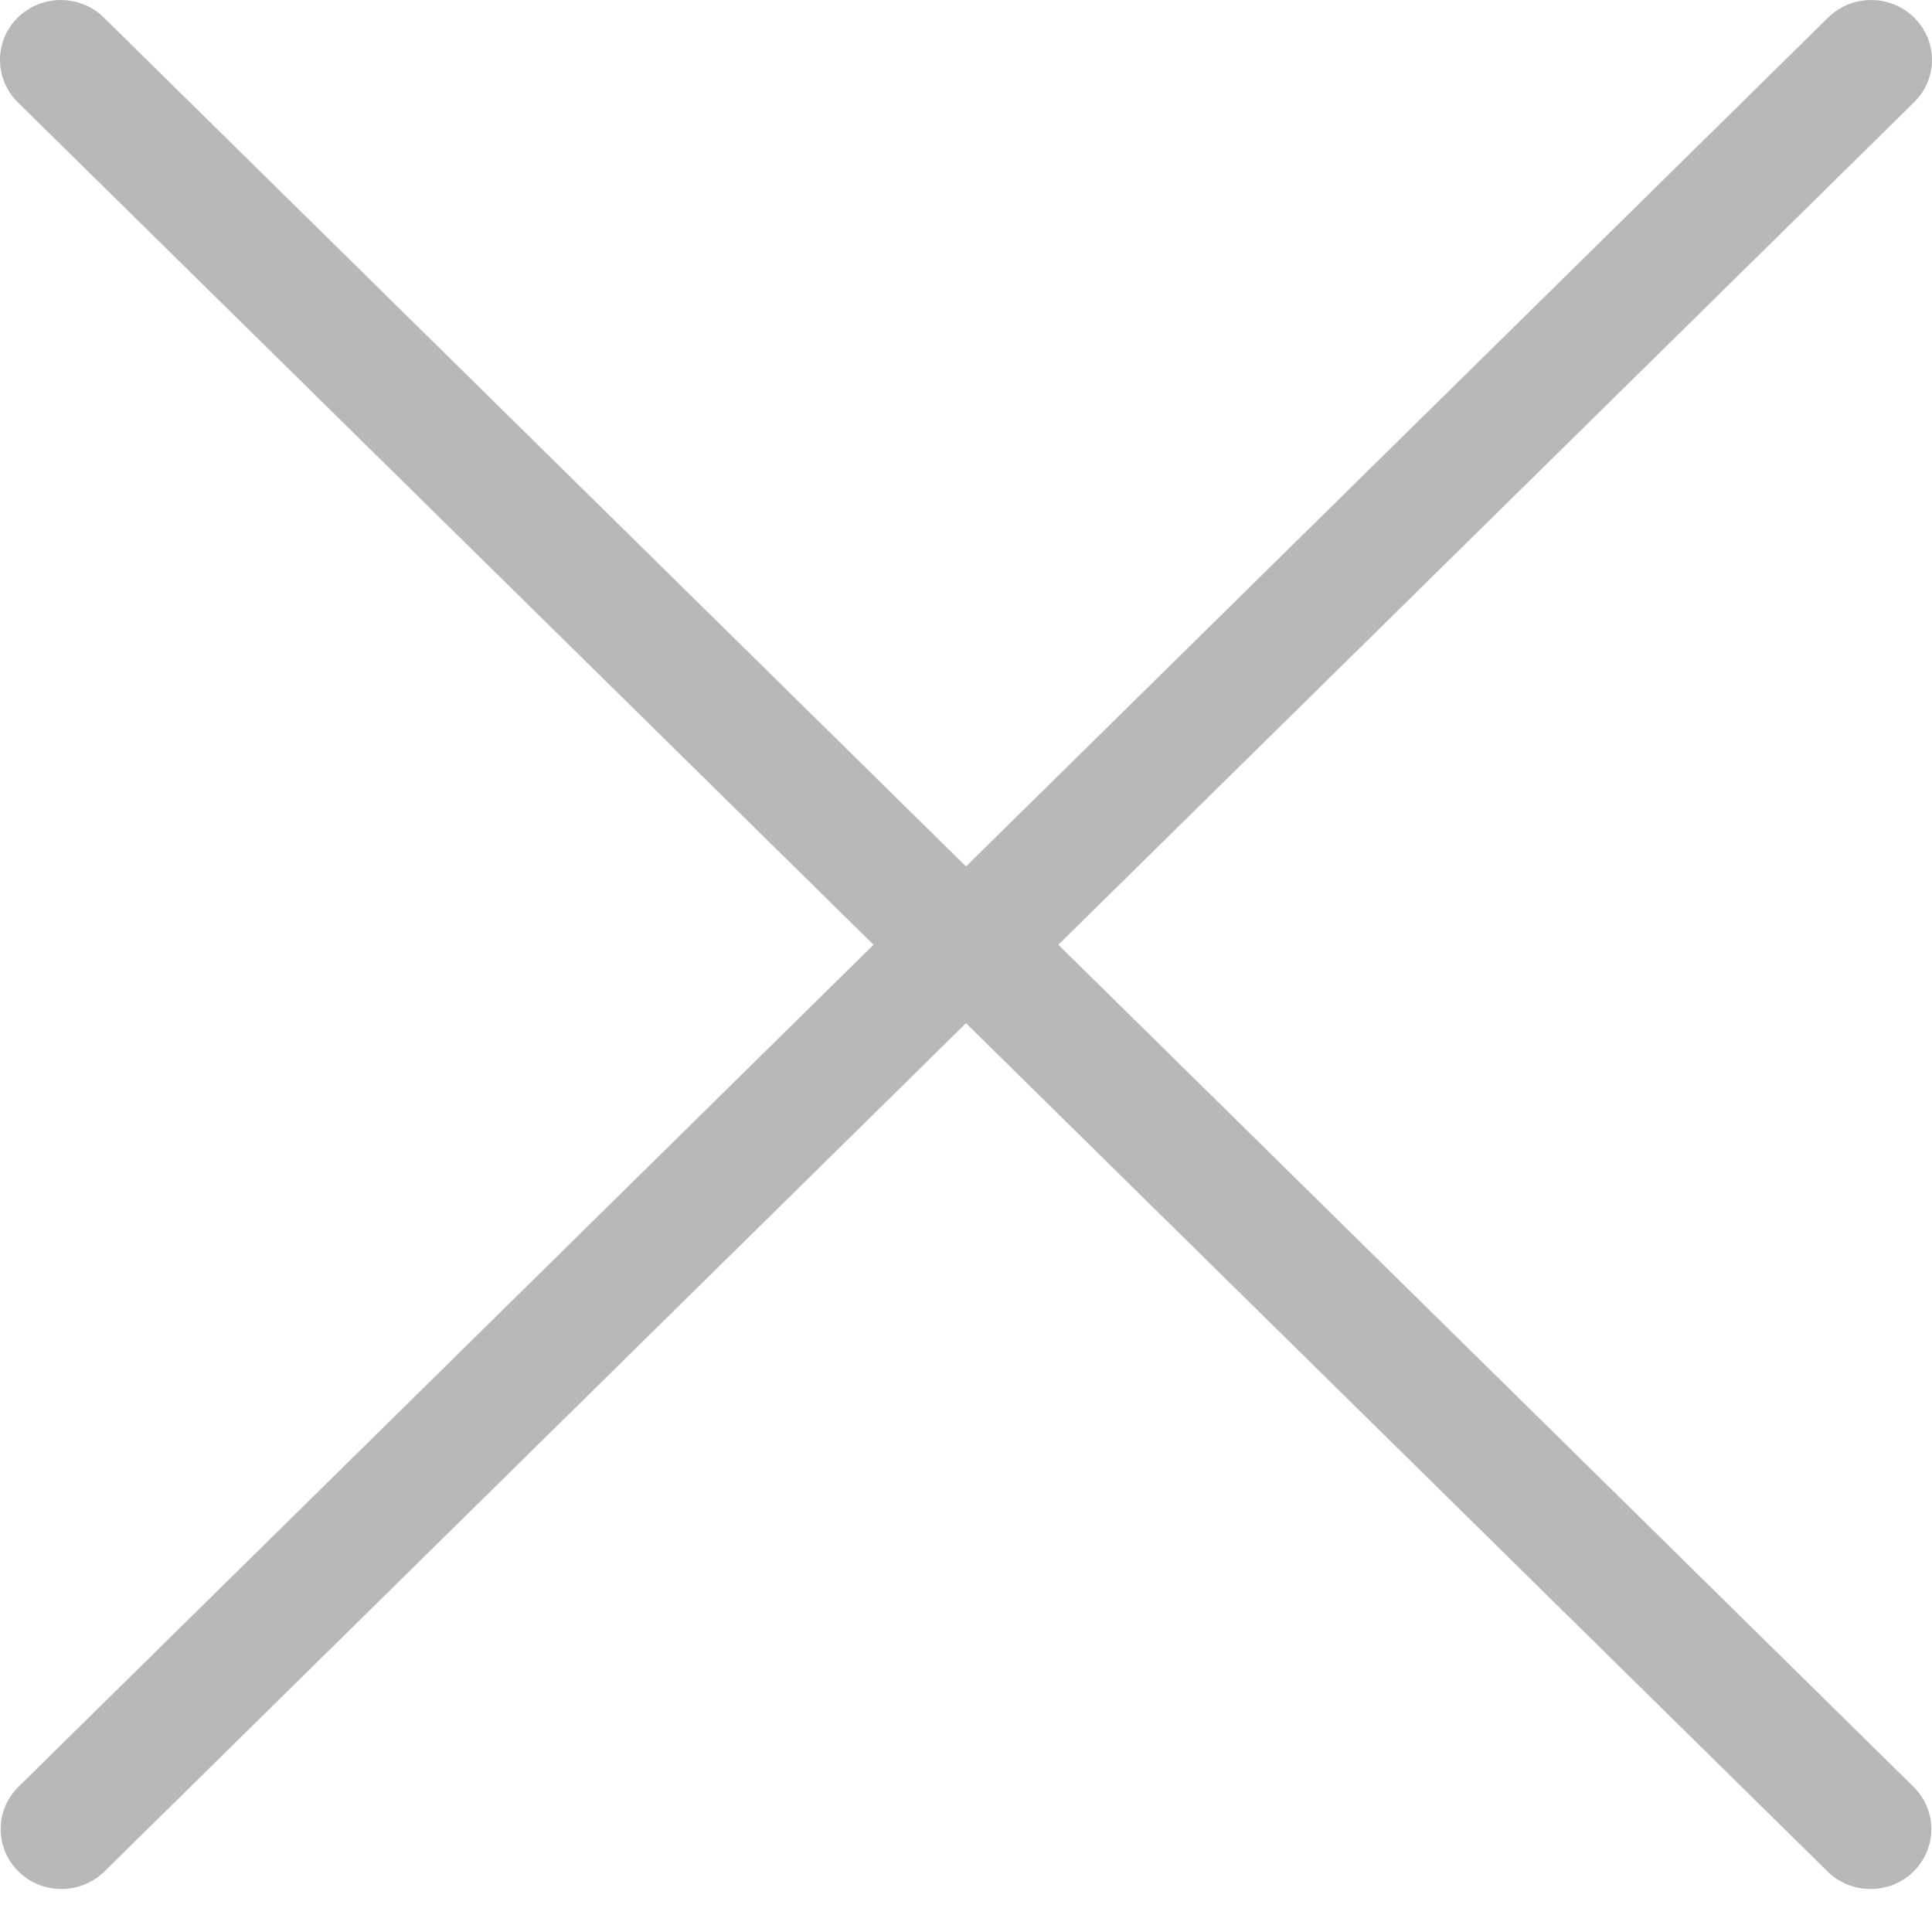 <?xml version="1.0" encoding="UTF-8"?>
<svg xmlns="http://www.w3.org/2000/svg" width="15" height="15" viewBox="0 0 15 15">
  <path fill="#B8B8B8" d="M529.782,8.335 L523.143,14.873 C522.959,15.054 522.959,15.348 523.143,15.53 C523.235,15.621 523.356,15.666 523.477,15.666 C523.598,15.666 523.718,15.621 523.811,15.53 L530.5,8.944 L537.189,15.53 C537.281,15.621 537.402,15.666 537.523,15.666 C537.644,15.666 537.765,15.621 537.857,15.53 C538.041,15.348 538.041,15.054 537.857,14.873 L531.217,8.335 L537.861,1.794 C538.046,1.612 538.046,1.318 537.861,1.136 C537.677,0.955 537.378,0.955 537.194,1.136 L530.5,7.727 L523.806,1.136 C523.621,0.955 523.323,0.955 523.138,1.136 C522.954,1.318 522.954,1.612 523.138,1.794 L529.782,8.335 Z" transform="translate(-523 -1)"/>
</svg>
